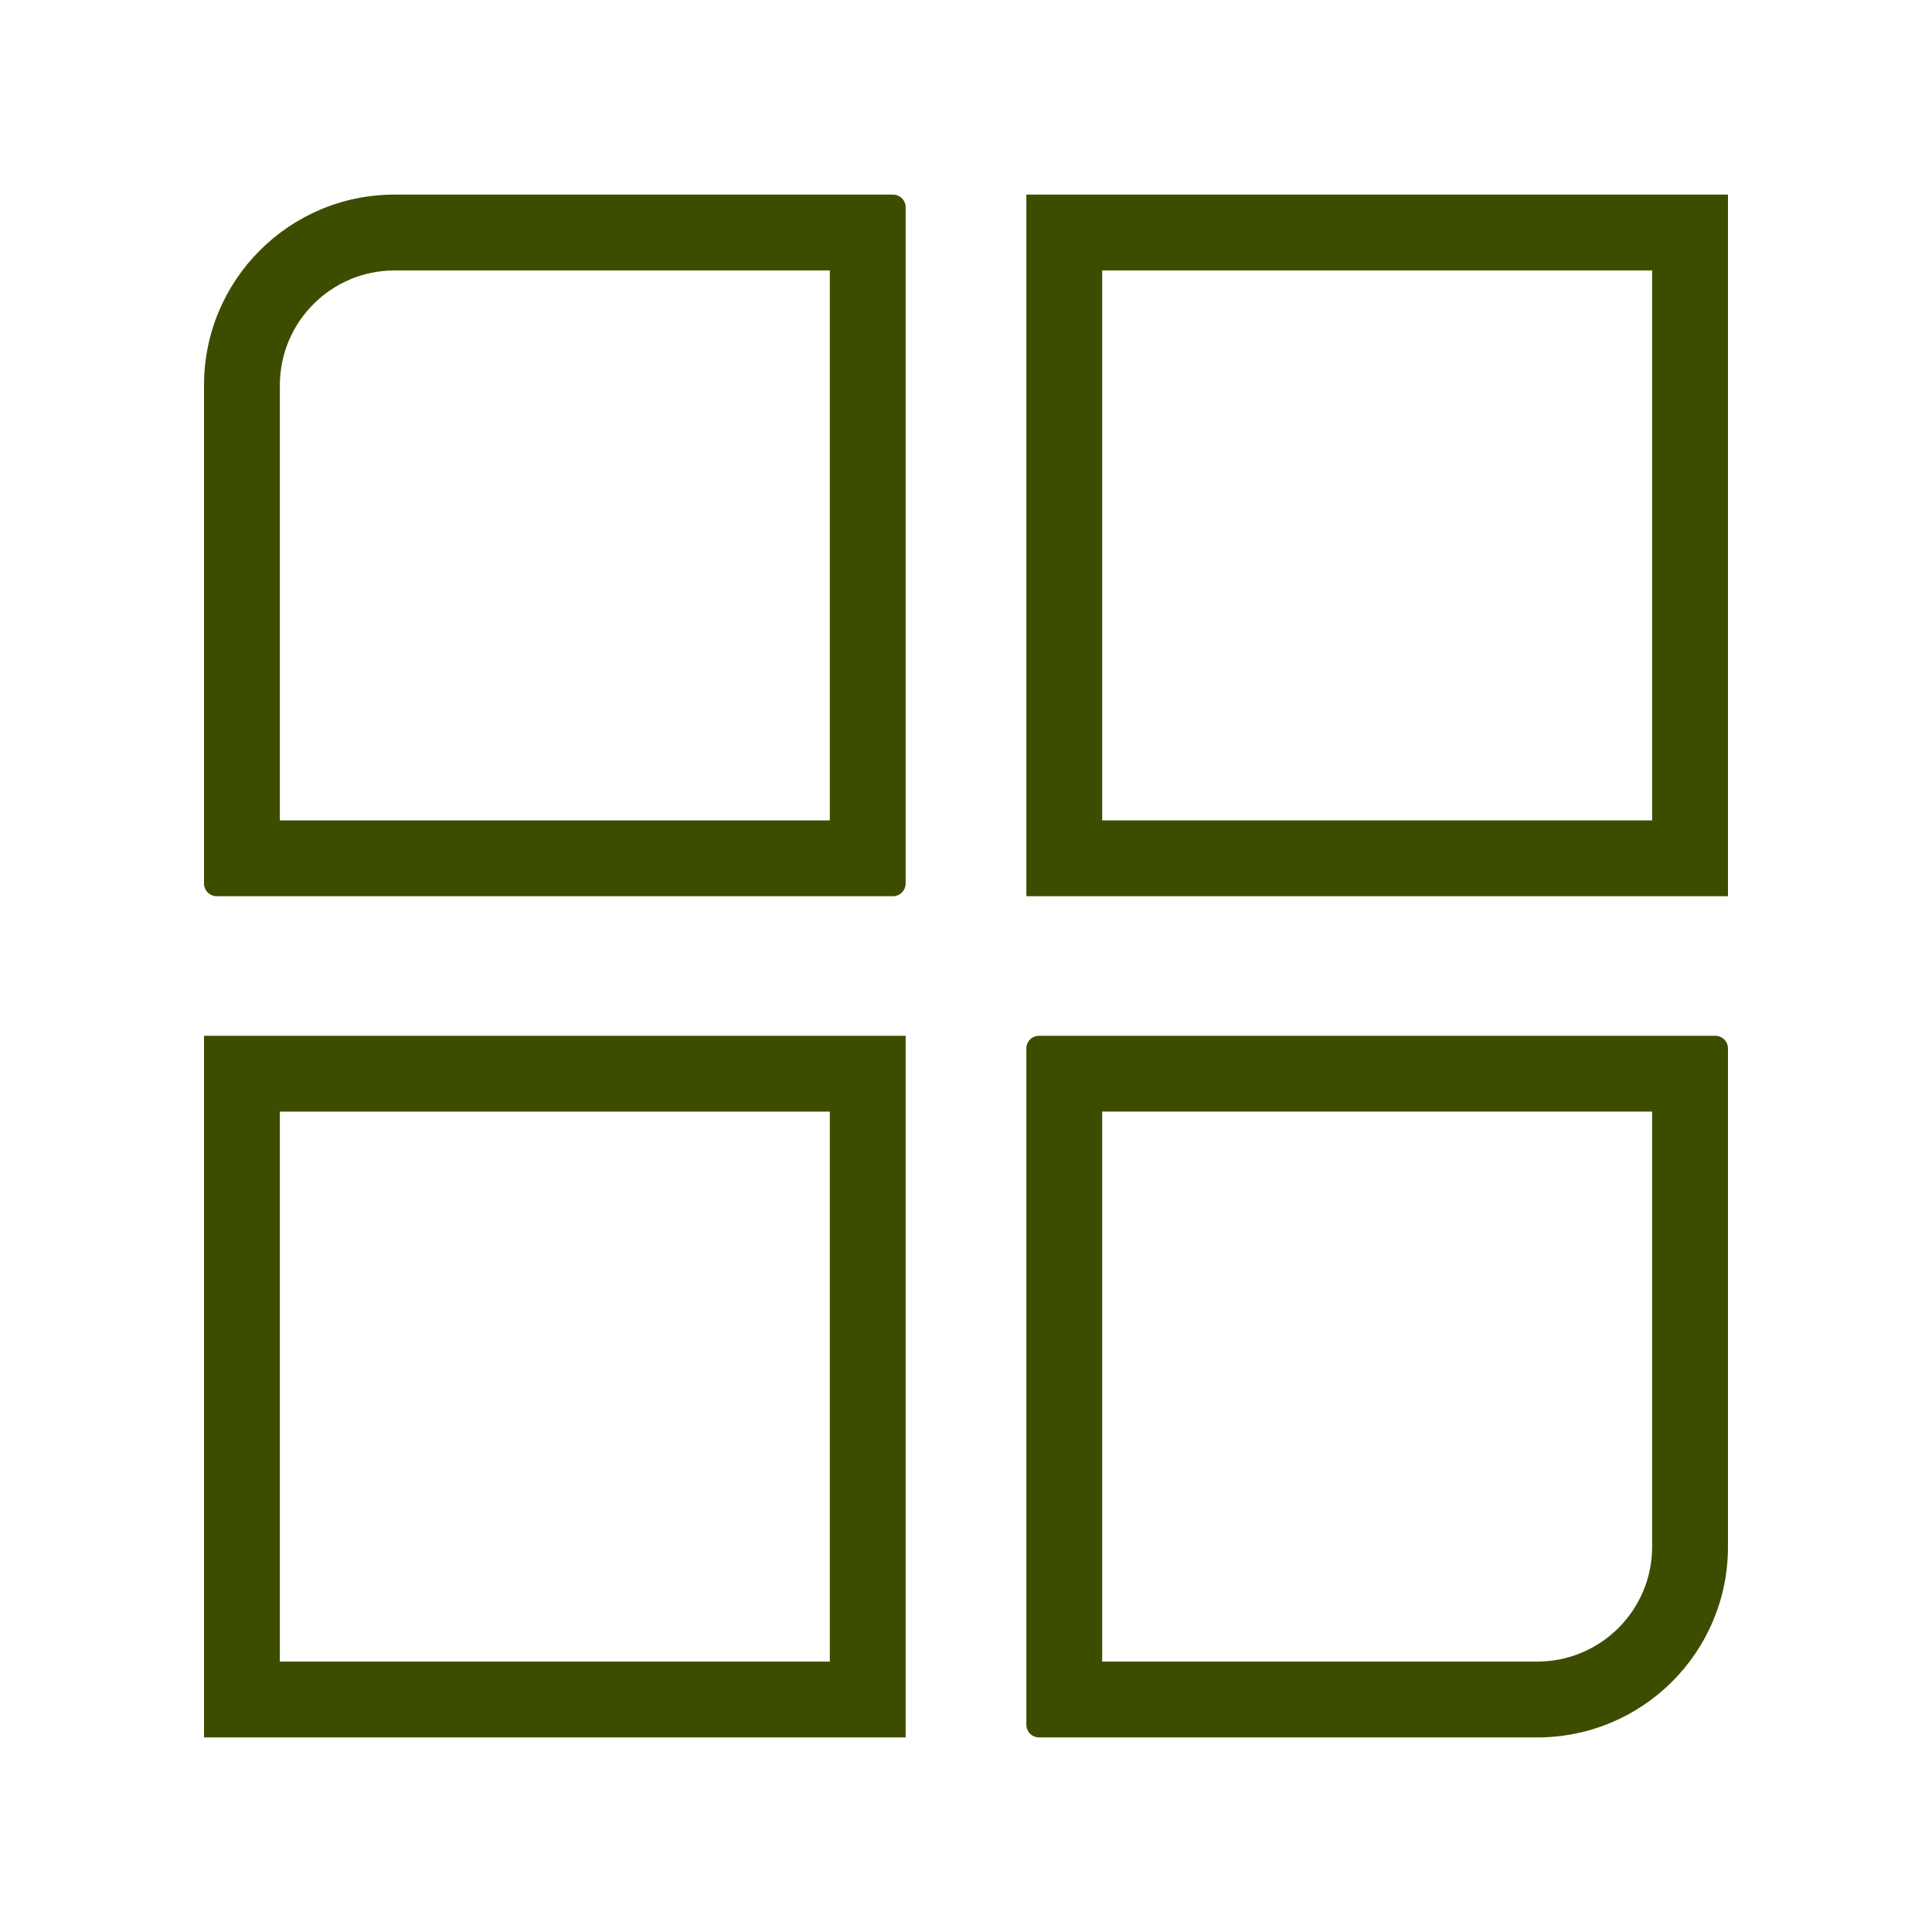 <?xml version="1.0" encoding="utf-8"?>
<!-- Generator: Adobe Illustrator 24.2.0, SVG Export Plug-In . SVG Version: 6.00 Build 0)  -->
<svg version="1.1" id="Capa_1" xmlns="http://www.w3.org/2000/svg" xmlns:xlink="http://www.w3.org/1999/xlink" x="0px" y="0px"
	 viewBox="0 0 512 512" style="enable-background:new 0 0 512 512;" xml:space="preserve">
<style type="text/css">
	.st0{fill:#3D4D00;}
</style>
<g>
	<g>
		<path class="st0" d="M219.909,71.666v145.744H74.165V102.072c0.019-16.785,13.622-30.388,30.407-30.407
			H219.909 M236.639,51.569H104.572c-27.892-0-50.503,22.611-50.504,50.503c0,0,0,0,0,0
			v132.067c0,1.859,1.507,3.367,3.367,3.367h179.204c1.859,0,3.367-1.507,3.367-3.367V54.936
			C240.005,53.076,238.498,51.569,236.639,51.569z"/>
		<path class="st0" d="M437.835,294.59v115.337c-0.019,16.785-13.622,30.388-30.407,30.407h-115.337V294.59
			h145.744 M454.565,274.494H275.361c-1.859,0-3.367,1.507-3.367,3.367v179.204
			c-0,1.859,1.507,3.367,3.367,3.367h0h132.067c27.892,0,50.503-22.611,50.504-50.503
			c0-0,0-0,0-0V277.86c0-1.859-1.507-3.367-3.367-3.367
			C454.565,274.494,454.565,274.494,454.565,274.494z"/>
		<path class="st0" d="M437.835,71.666v145.744H292.091V71.666H437.835 M457.932,51.569H271.995v185.937h185.937
			V51.569z"/>
		<path class="st0" d="M219.909,294.59v145.744H74.165V294.59h145.744 M240.005,274.494H54.068v185.937
			h185.937V274.494z"/>
	</g>
</g>
</svg>
